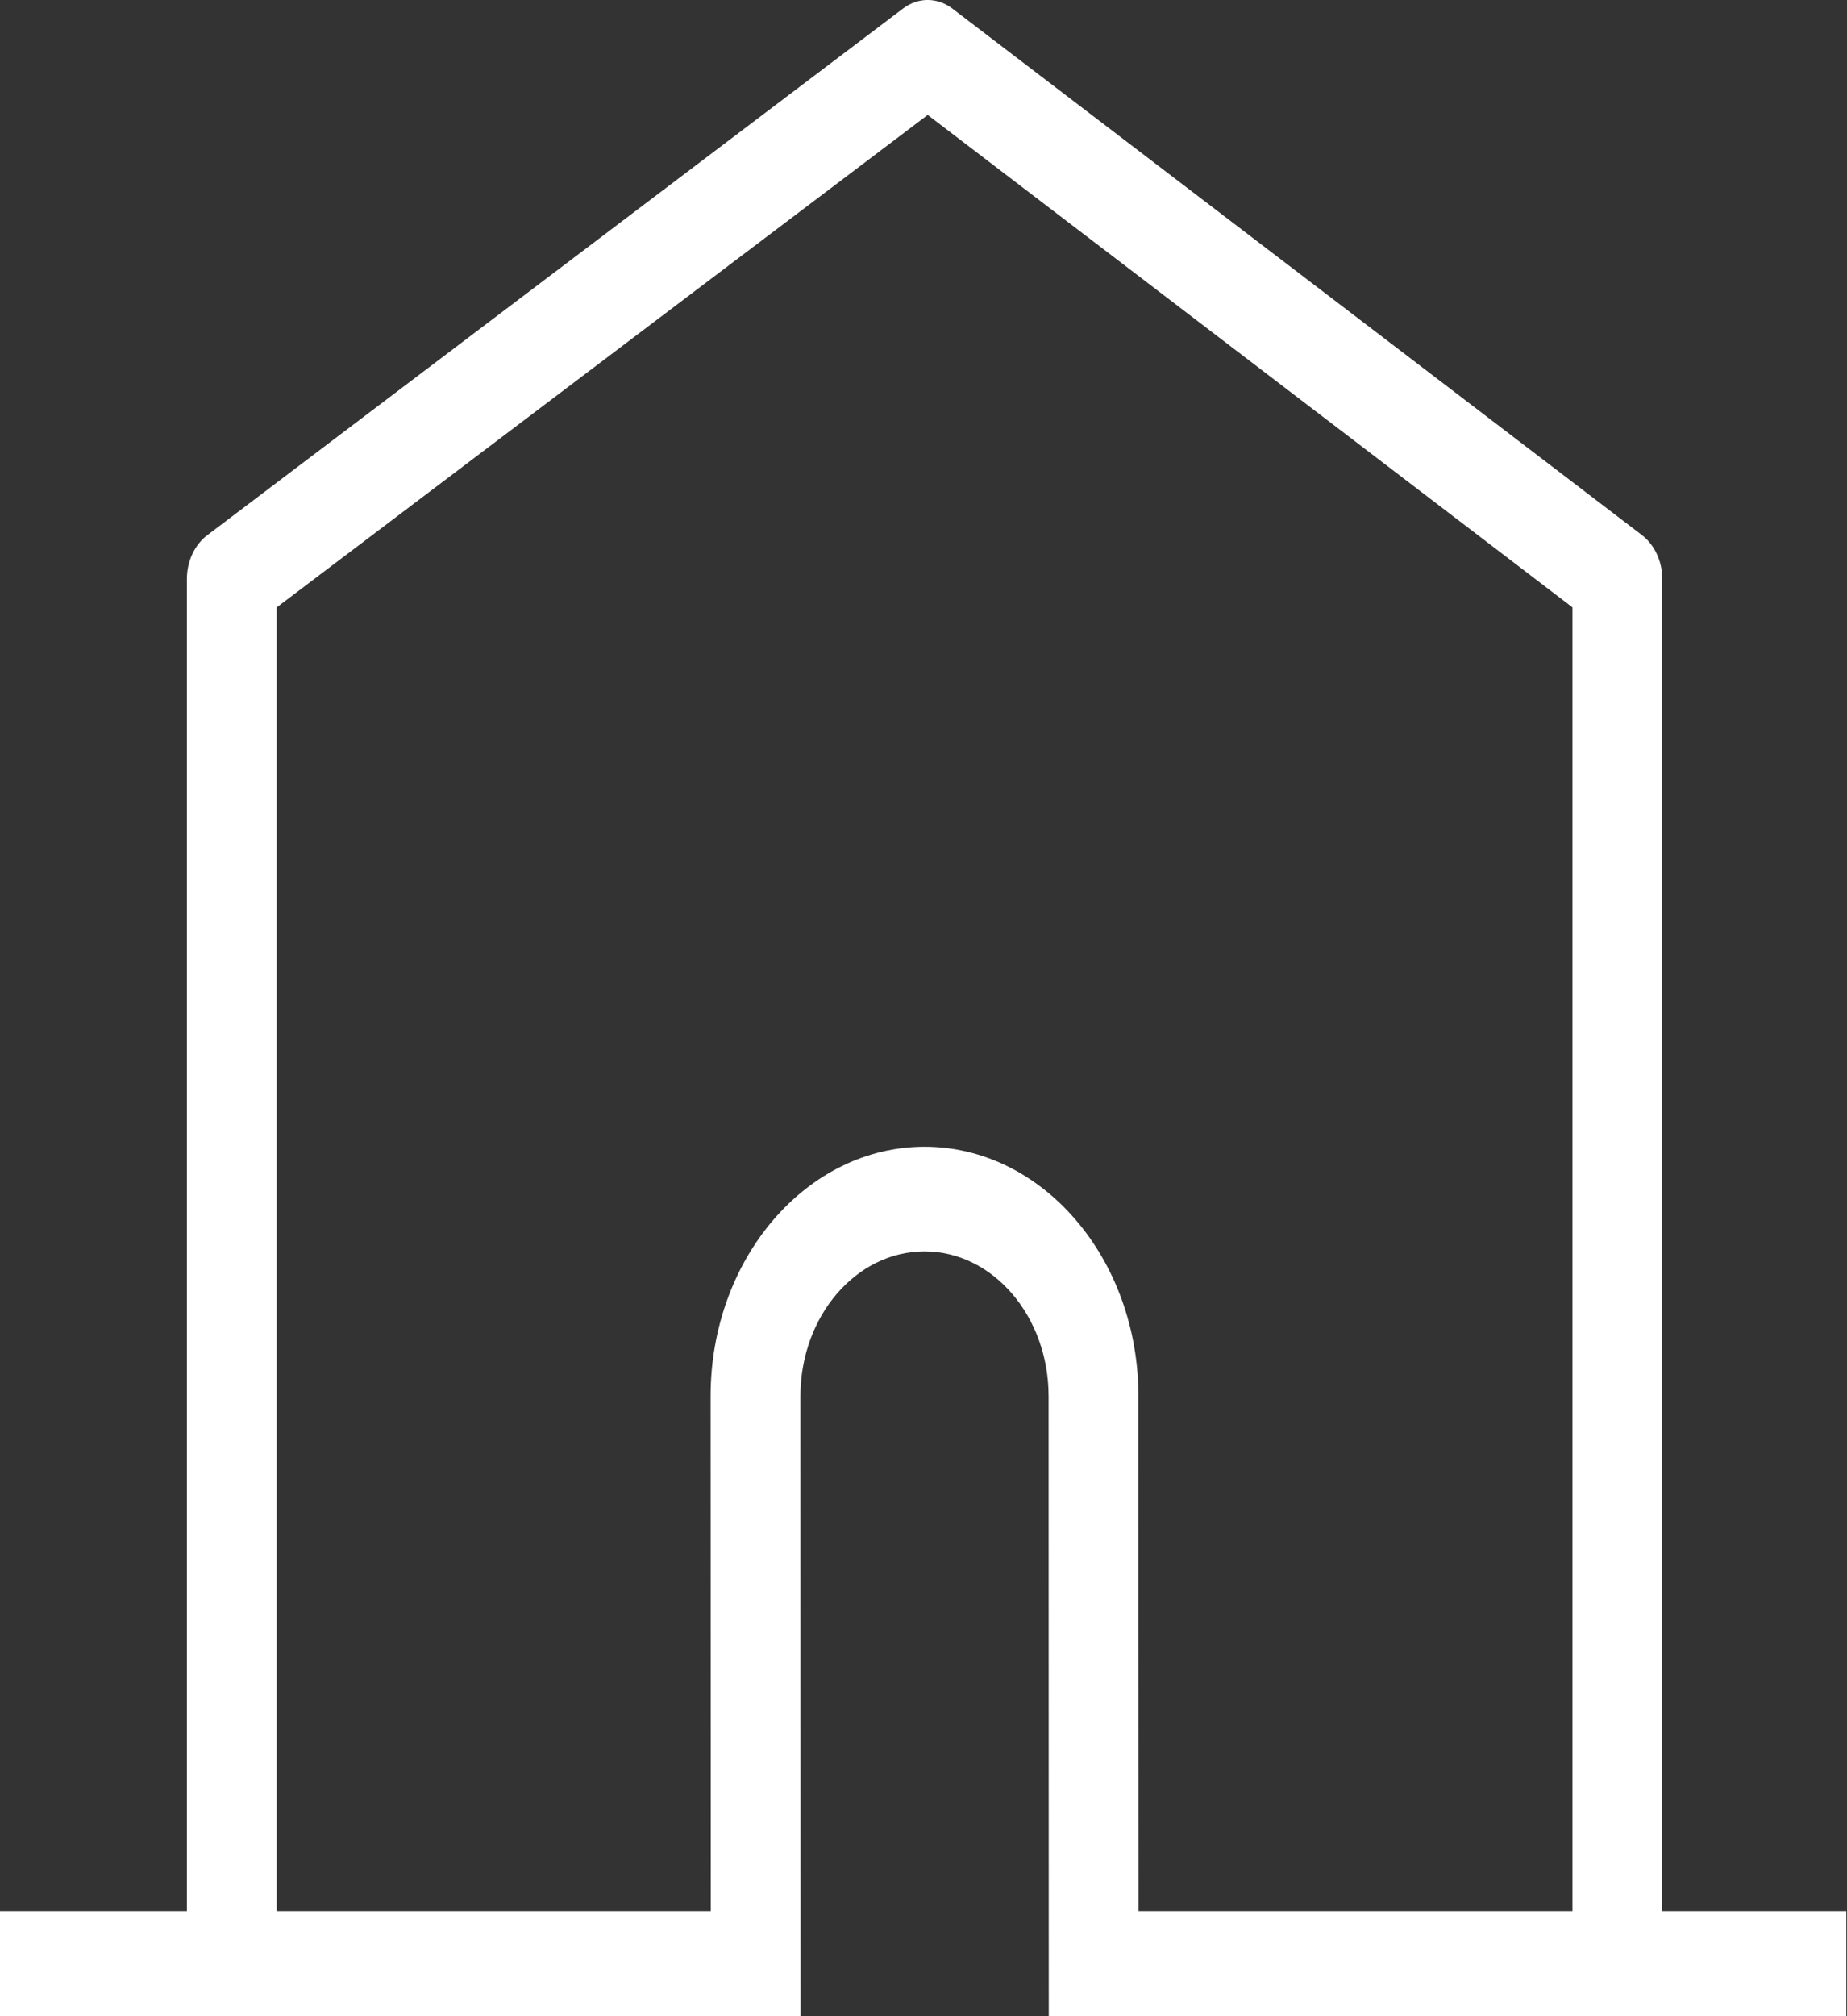 <?xml version="1.0" encoding="UTF-8"?>
<svg width="11px" height="12px" viewBox="0 0 11 12" version="1.1" xmlns="http://www.w3.org/2000/svg" xmlns:xlink="http://www.w3.org/1999/xlink">
    <rect x="0" y="0" width="11" height="12" fill="#333333" stroke="none"/>
    <!-- Generator: Sketch 48.2 (47327) - http://www.bohemiancoding.com/sketch -->
    <title>Page 1</title>
    <desc>Created with Sketch.</desc>
    <defs></defs>
    <g id="Sidebar/Light/Default" stroke="none" stroke-width="1" fill="none" fill-rule="evenodd" transform="translate(-20, -134)">
        <g id="Page-1" transform="translate(20, 134)" fill="#FFFFFF">
            <path d="M6.78,8.31 C6.78,7.491 6.209,6.825 5.506,6.825 C4.804,6.825 4.232,7.491 4.232,8.31 L4.233,11.376 L1.648,11.376 L1.648,3.615 L5.525,0.684 L9.365,3.615 L9.365,11.376 L6.781,11.376 L6.78,8.31 Z M9.9,11.376 L9.9,3.446 C9.9,3.341 9.854,3.243 9.779,3.185 L5.672,0.051 C5.583,-0.017 5.468,-0.017 5.379,0.05 L1.235,3.185 C1.159,3.242 1.113,3.341 1.113,3.446 L1.113,11.376 L-0,11.376 L-0,12 L4.768,12 L4.767,8.31 C4.767,7.835 5.098,7.448 5.506,7.448 C5.914,7.448 6.245,7.835 6.245,8.31 L6.246,12 L10.996,12 L10.996,11.376 L9.9,11.376 Z" id="Fill-1"></path>
        </g>
    </g>
</svg>